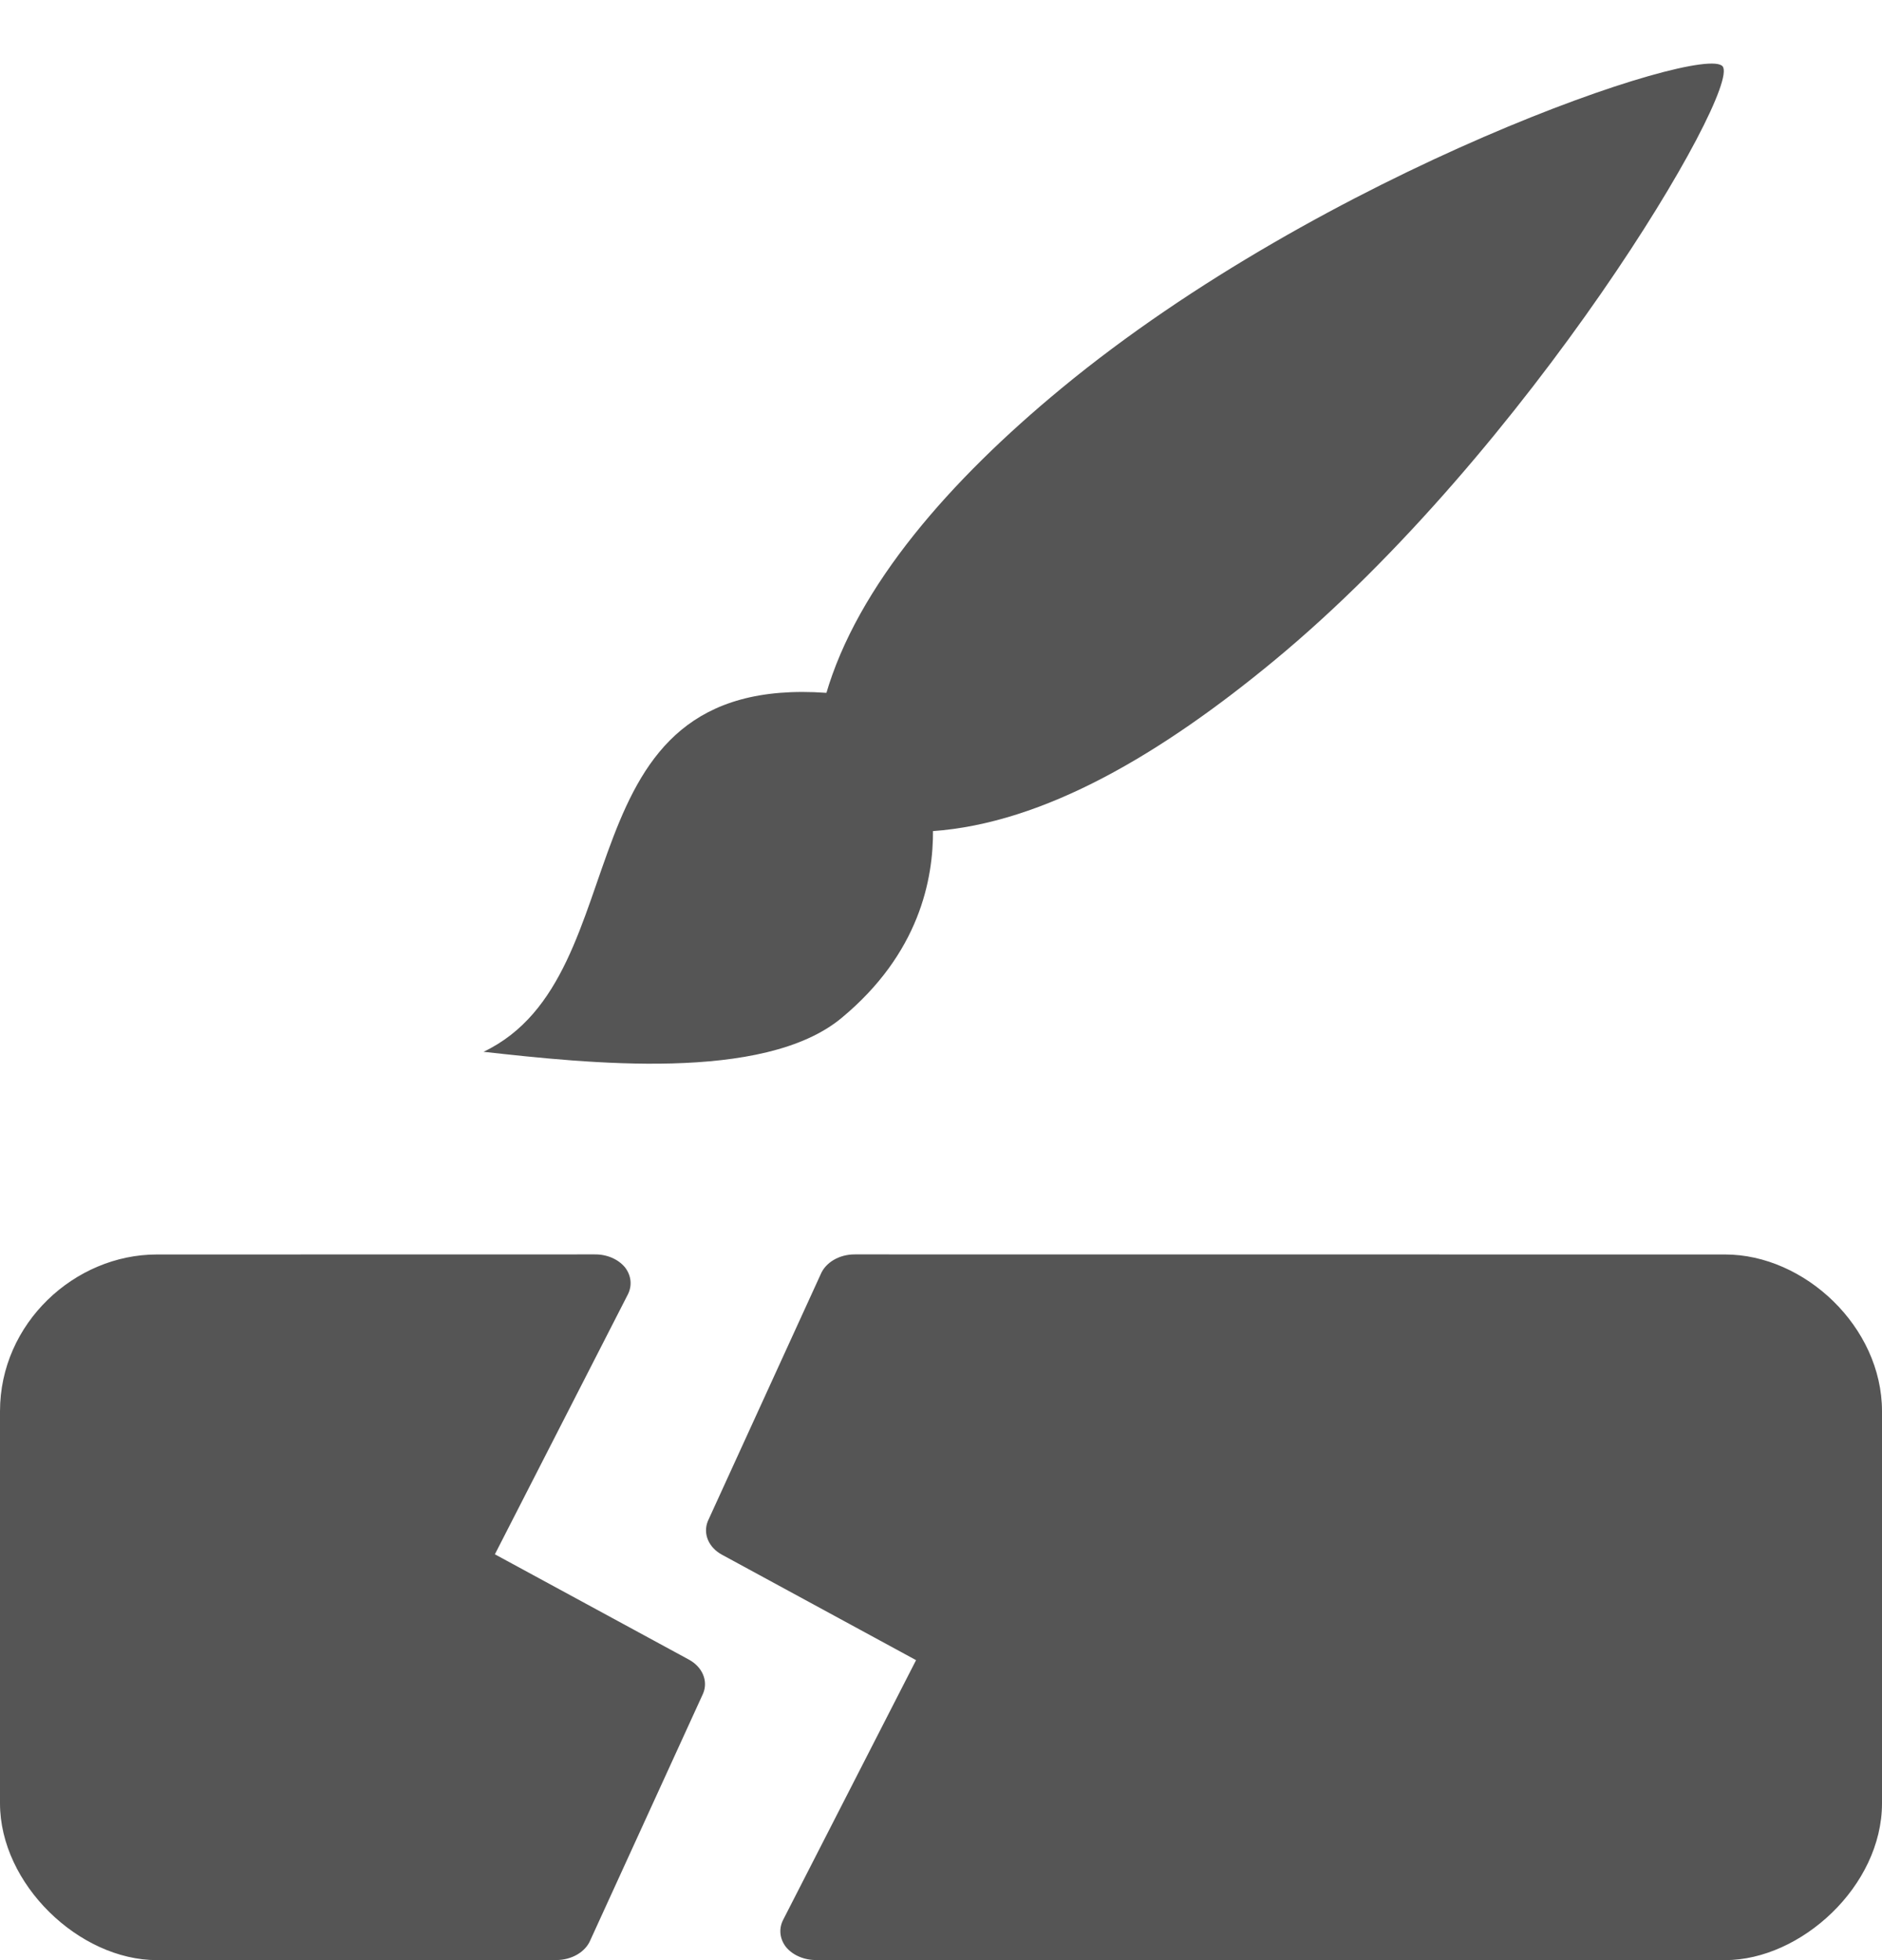 <svg 
 xmlns="http://www.w3.org/2000/svg"
 xmlns:xlink="http://www.w3.org/1999/xlink"
 width="24px" height="25px">
<path fill-rule="evenodd"  fill="rgb(85, 85, 85)"
 d="M22.000,25.000 L10.413,24.999 C10.258,25.001 10.111,24.939 10.024,24.834 C9.943,24.730 9.929,24.602 9.986,24.488 L11.682,21.174 L9.210,19.831 C9.036,19.738 8.961,19.561 9.027,19.400 L10.465,16.254 C10.528,16.101 10.704,15.998 10.901,15.999 L22.000,16.000 C23.010,16.000 24.000,16.922 24.000,18.000 L24.000,23.000 C24.000,24.056 22.965,25.000 22.000,25.000 ZM7.092,24.999 L2.000,25.000 C1.011,25.000 -0.000,24.032 -0.000,23.000 L-0.000,18.000 C-0.000,16.878 0.952,16.000 2.000,16.000 L7.580,15.999 C7.736,15.996 7.882,16.058 7.970,16.164 C8.050,16.267 8.064,16.396 8.007,16.509 L6.311,19.824 L8.783,21.166 C8.957,21.260 9.033,21.437 8.967,21.598 L7.529,24.744 C7.466,24.897 7.290,24.999 7.092,24.999 Z"/>
<path fill-rule="evenodd"  fill="rgb(85, 85, 85)"
 d="M16.242,8.431 C14.818,9.607 13.321,10.503 11.884,10.601 C11.884,10.609 11.885,10.625 11.885,10.625 L10.512,8.862 C10.512,8.862 10.524,8.862 10.531,8.863 C10.933,7.470 12.120,6.122 13.536,4.953 C16.893,2.181 21.731,0.543 21.968,0.847 C22.207,1.153 19.499,5.742 16.242,8.431 Z"/>
<path fill-rule="evenodd"  fill="rgb(85, 85, 85)"
 d="M11.898,10.584 L10.542,8.837 C7.085,8.589 8.209,12.441 6.166,13.415 C7.486,13.561 9.736,13.808 10.730,12.985 C11.724,12.162 11.903,11.213 11.898,10.584 L11.898,10.584 Z"/>
</svg>
